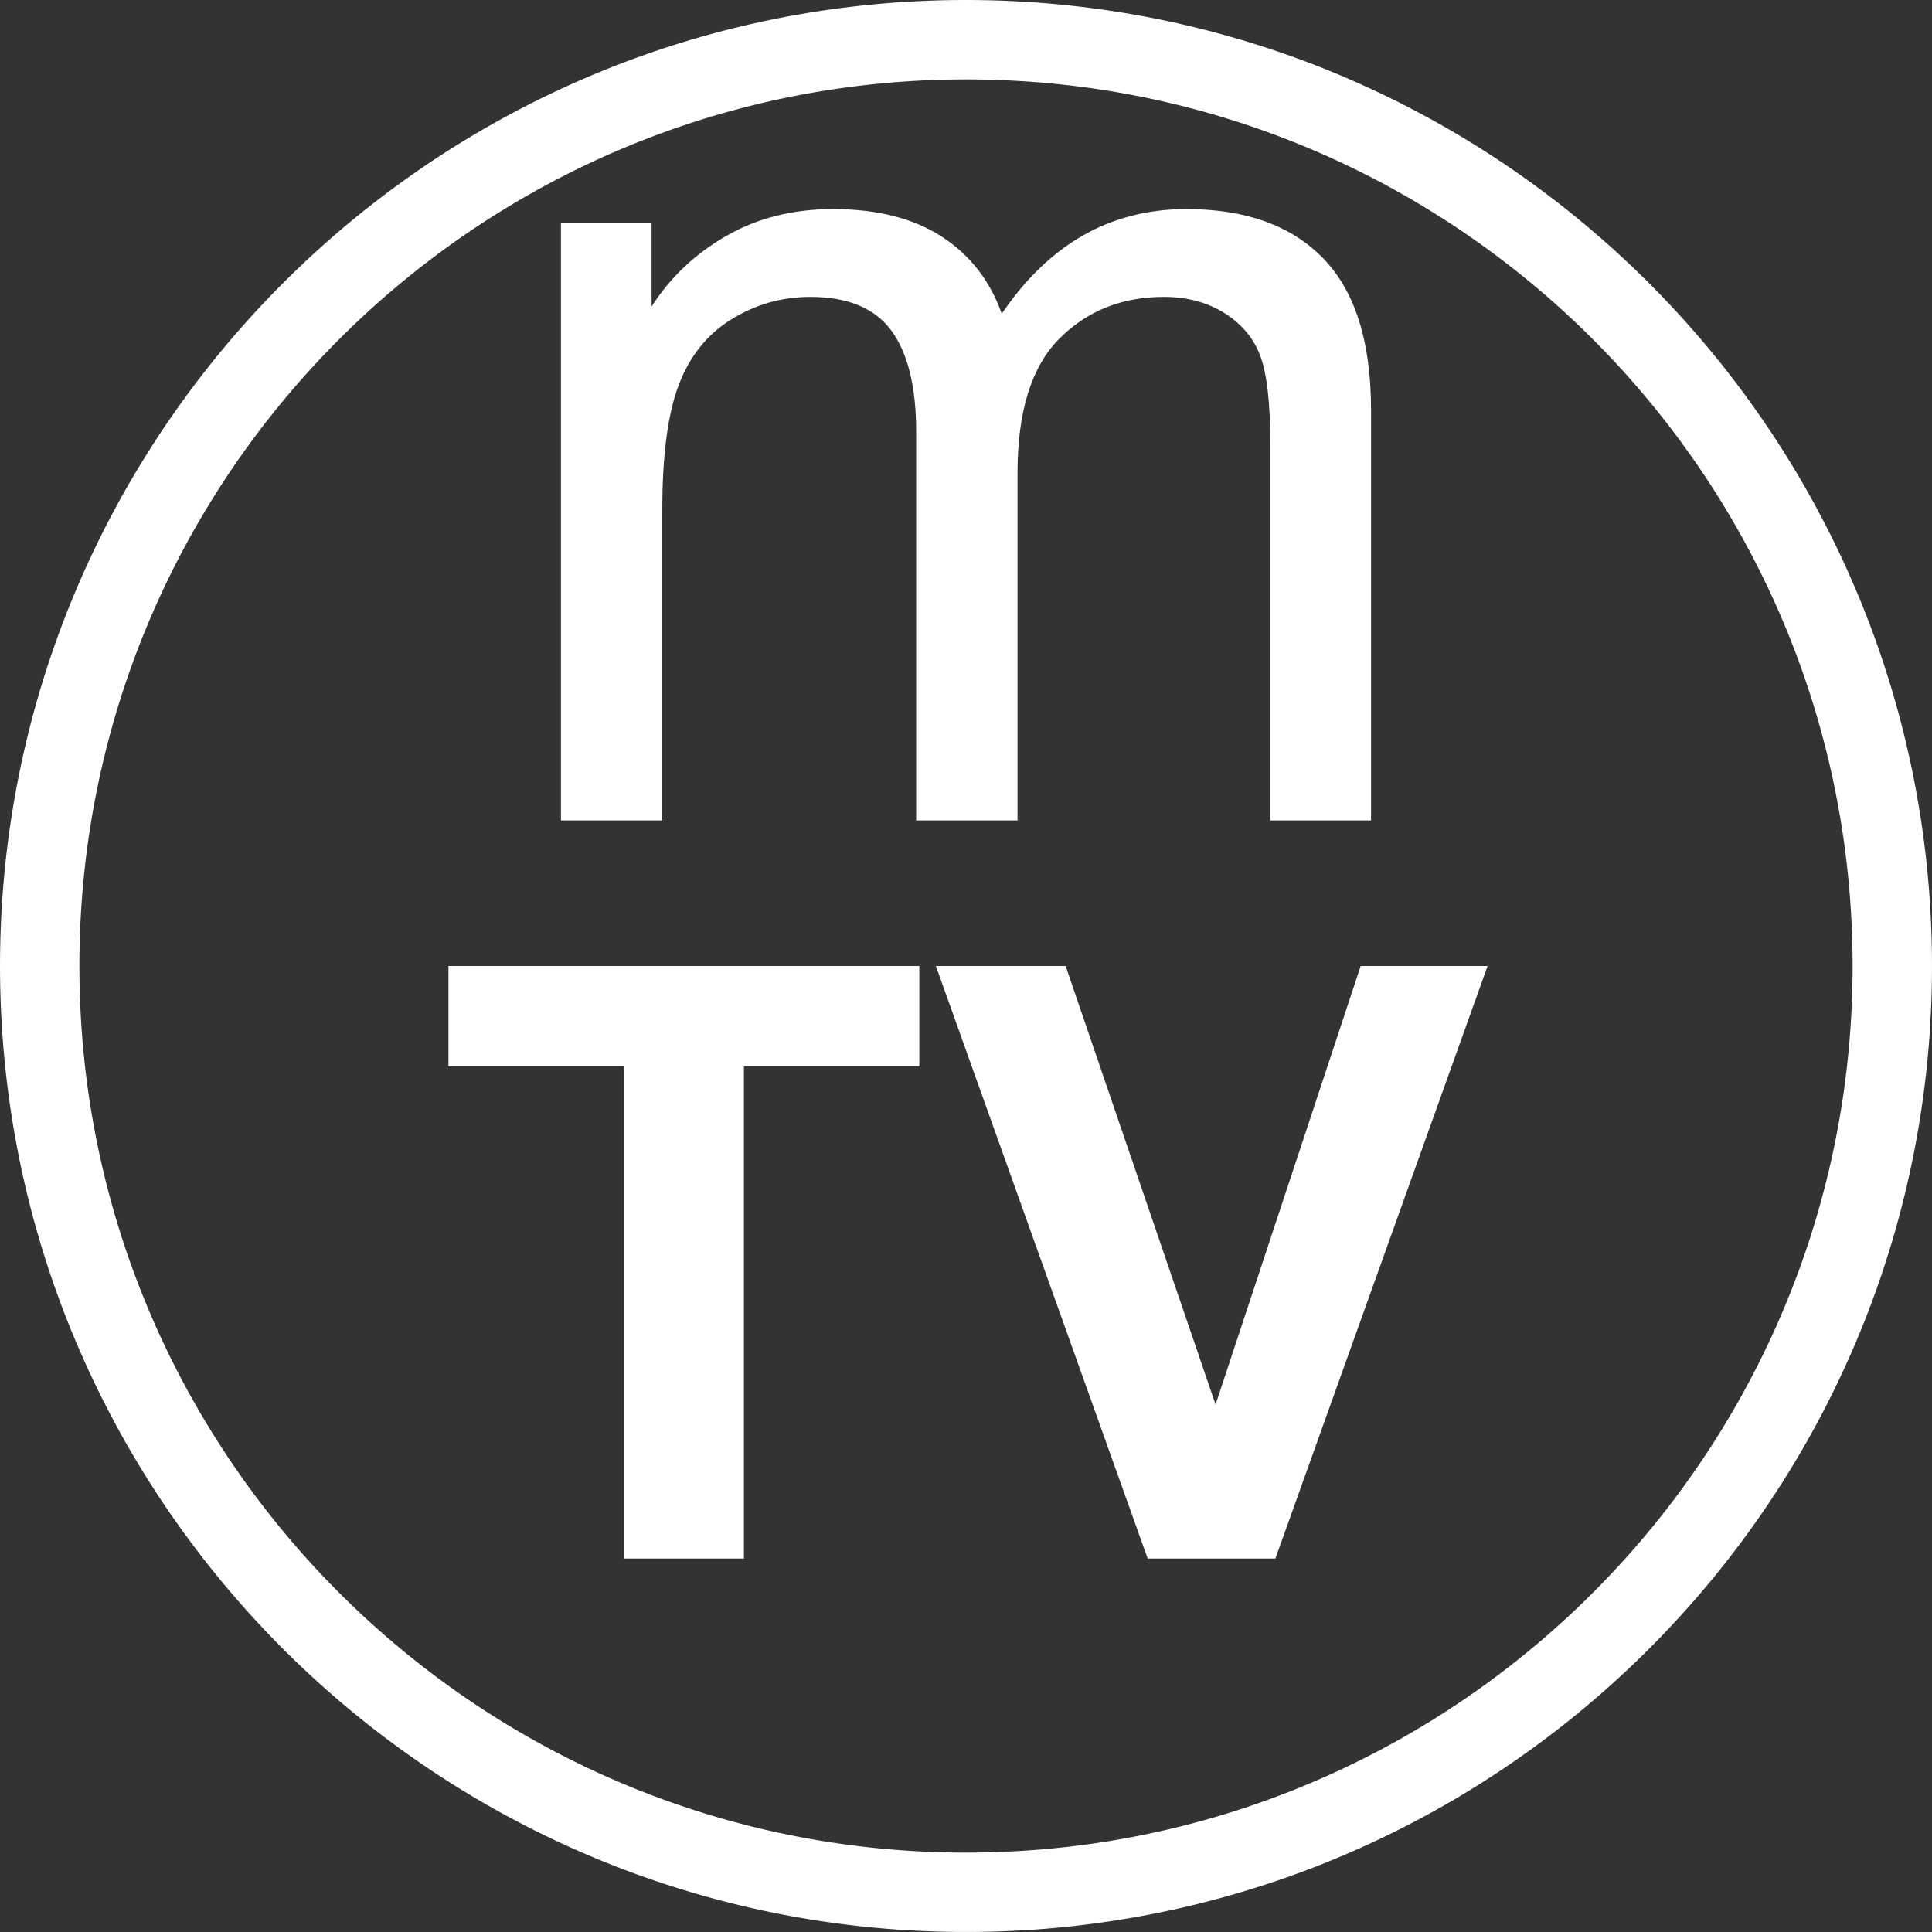 <?xml version="1.0" encoding="UTF-8" standalone="no"?><!DOCTYPE svg PUBLIC "-//W3C//DTD SVG 1.1//EN" "http://www.w3.org/Graphics/SVG/1.1/DTD/svg11.dtd"><svg width="100%" fill="#ffffff" height="100%" viewBox="0 0 292 292" version="1.1" xmlns="http://www.w3.org/2000/svg" xmlns:xlink="http://www.w3.org/1999/xlink" xml:space="preserve" xmlns:serif="http://www.serif.com/" style="fill-rule:evenodd;clip-rule:evenodd;stroke-linejoin:round;stroke-miterlimit:2;"><rect x="0" y="0" width="292" height="292" fill="#333333" stroke="none"/><path d="M145.566,12.001l-0.433,0.002l-0.433,0.003l-0.432,0.005l-0.432,0.006l-0.432,0.008l-0.432,0.009l-0.431,0.01l-0.431,0.011l-0.43,0.013l-0.43,0.015l-0.43,0.015l-0.43,0.017l-0.429,0.019l-0.428,0.02l-0.429,0.021l-0.428,0.022l-0.427,0.024l-0.428,0.025l-0.426,0.026l-0.427,0.028l-0.426,0.029l-0.426,0.03l-0.425,0.032l-0.425,0.033l-0.425,0.035l-0.424,0.035l-0.424,0.037l-0.424,0.039l-0.423,0.039l-0.422,0.041l-0.423,0.043l-0.422,0.043l-0.421,0.045l-0.421,0.046l-0.421,0.048l-0.42,0.049l-0.42,0.05l-0.42,0.051l-0.419,0.053l-0.419,0.054l-0.418,0.055l-0.418,0.056l-0.418,0.058l-0.417,0.059l-0.416,0.061l-0.417,0.061l-0.415,0.063l-0.416,0.065l-0.415,0.065l-0.414,0.067l-0.414,0.068l-0.414,0.069l-0.413,0.071l-0.413,0.072l-0.413,0.073l-0.412,0.074l-0.411,0.076l-0.411,0.076l-0.411,0.078l-0.41,0.08l-0.41,0.08l-0.409,0.082l-0.409,0.083l-0.408,0.085l-0.408,0.085l-0.408,0.087l-0.407,0.088l-0.406,0.089l-0.406,0.091l-0.406,0.092l-0.405,0.093l-0.405,0.094l-0.404,0.095l-0.404,0.097l-0.403,0.098l-0.403,0.099l-0.402,0.1l-0.402,0.101l-0.401,0.103l-0.401,0.104l-0.401,0.105l-0.4,0.107l-0.399,0.107l-0.399,0.109l-0.398,0.11l-0.398,0.111l-0.398,0.112l-0.397,0.114l-0.396,0.114l-0.396,0.116l-0.395,0.117l-0.395,0.119l-0.395,0.119l-0.394,0.121l-0.393,0.121l-0.393,0.123l-0.392,0.124l-0.392,0.126l-0.391,0.126l-0.391,0.128l-0.39,0.129l-0.39,0.13l-0.389,0.131l-0.389,0.132l-0.388,0.134l-0.388,0.134l-0.387,0.136l-0.386,0.137l-0.386,0.138l-0.386,0.139l-0.385,0.141l-0.384,0.141l-0.384,0.143l-0.383,0.144l-0.383,0.145l-0.382,0.146l-0.381,0.147l-0.381,0.148l-0.381,0.15l-0.38,0.15l-0.379,0.152l-0.379,0.153l-0.378,0.154l-0.377,0.155l-0.377,0.156l-0.377,0.157l-0.376,0.159l-0.375,0.159l-0.375,0.161l-0.374,0.162l-0.373,0.162l-0.373,0.164l-0.373,0.165l-0.371,0.167l-0.372,0.167l-0.37,0.168l-0.37,0.17l-0.37,0.17l-0.368,0.172l-0.369,0.172l-0.367,0.174l-0.367,0.175l-0.366,0.176l-0.366,0.177l-0.365,0.178l-0.365,0.179l-0.364,0.18l-0.363,0.182l-0.363,0.182l-0.362,0.184l-0.361,0.184l-0.361,0.186l-0.36,0.186l-0.359,0.188l-0.359,0.189l-0.358,0.19l-0.358,0.19l-0.357,0.192l-0.356,0.193l-0.356,0.194l-0.355,0.195l-0.354,0.196l-0.354,0.198l-0.353,0.198l-0.352,0.199l-0.352,0.2l-0.351,0.201l-0.35,0.203l-0.35,0.203l-0.349,0.204l-0.349,0.206l-0.347,0.206l-0.347,0.208l-0.347,0.208l-0.345,0.209l-0.345,0.211l-0.345,0.211l-0.343,0.213l-0.343,0.213l-0.343,0.215l-0.341,0.215l-0.341,0.217l-0.34,0.217l-0.34,0.219l-0.339,0.219l-0.338,0.221l-0.337,0.221l-0.337,0.222l-0.336,0.224l-0.335,0.224l-0.335,0.226l-0.334,0.226l-0.333,0.227l-0.332,0.229l-0.332,0.229l-0.331,0.23l-0.33,0.231l-0.33,0.233l-0.329,0.233l-0.328,0.234l-0.327,0.235l-0.327,0.236l-0.326,0.237l-0.325,0.238l-0.324,0.239l-0.324,0.24l-0.323,0.241l-0.322,0.242l-0.322,0.242l-0.32,0.244l-0.32,0.244l-0.319,0.246l-0.319,0.246l-0.318,0.248l-0.316,0.248l-0.317,0.249l-0.315,0.251l-0.315,0.251l-0.313,0.252l-0.313,0.253l-0.313,0.254l-0.311,0.254l-0.311,0.256l-0.31,0.257l-0.309,0.257l-0.309,0.259l-0.307,0.259l-0.307,0.26l-0.306,0.262l-0.305,0.262l-0.305,0.263l-0.303,0.264l-0.303,0.264l-0.302,0.266l-0.302,0.266l-0.3,0.268l-0.3,0.268l-0.299,0.269l-0.298,0.271l-0.297,0.27l-0.296,0.272l-0.296,0.273l-0.294,0.274l-0.294,0.274l-0.294,0.275l-0.292,0.277l-0.291,0.277l-0.291,0.278l-0.29,0.278l-0.289,0.28l-0.288,0.281l-0.287,0.281l-0.287,0.282l-0.285,0.283l-0.285,0.284l-0.284,0.285l-0.283,0.285l-0.282,0.287l-0.281,0.287l-0.281,0.288l-0.28,0.289l-0.278,0.29l-0.278,0.291l-0.277,0.291l-0.277,0.292l-0.275,0.294l-0.274,0.294l-0.274,0.294l-0.273,0.296l-0.272,0.296l-0.27,0.297l-0.271,0.298l-0.269,0.299l-0.268,0.3l-0.268,0.3l-0.266,0.302l-0.266,0.302l-0.264,0.303l-0.264,0.303l-0.263,0.305l-0.262,0.305l-0.262,0.306l-0.26,0.307l-0.259,0.307l-0.259,0.309l-0.257,0.309l-0.257,0.31l-0.256,0.311l-0.254,0.311l-0.254,0.313l-0.253,0.313l-0.252,0.313l-0.251,0.315l-0.251,0.315l-0.249,0.317l-0.248,0.316l-0.248,0.318l-0.246,0.319l-0.246,0.319l-0.244,0.32l-0.244,0.32l-0.242,0.322l-0.242,0.322l-0.241,0.323l-0.24,0.324l-0.239,0.324l-0.238,0.325l-0.237,0.326l-0.236,0.327l-0.235,0.327l-0.234,0.328l-0.233,0.329l-0.233,0.33l-0.231,0.33l-0.23,0.331l-0.229,0.332l-0.229,0.332l-0.227,0.333l-0.226,0.334l-0.226,0.335l-0.224,0.335l-0.224,0.336l-0.222,0.337l-0.221,0.337l-0.221,0.338l-0.219,0.339l-0.219,0.34l-0.217,0.34l-0.217,0.341l-0.215,0.341l-0.215,0.343l-0.213,0.343l-0.213,0.343l-0.211,0.345l-0.211,0.345l-0.209,0.345l-0.208,0.347l-0.208,0.347l-0.206,0.347l-0.206,0.349l-0.204,0.349l-0.203,0.35l-0.203,0.35l-0.201,0.351l-0.2,0.352l-0.199,0.352l-0.198,0.353l-0.198,0.354l-0.196,0.354l-0.195,0.355l-0.194,0.356l-0.193,0.356l-0.192,0.357l-0.19,0.358l-0.19,0.358l-0.189,0.359l-0.188,0.359l-0.186,0.36l-0.186,0.361l-0.184,0.361l-0.184,0.362l-0.182,0.363l-0.182,0.363l-0.18,0.364l-0.179,0.365l-0.178,0.365l-0.177,0.366l-0.176,0.366l-0.175,0.367l-0.174,0.367l-0.172,0.369l-0.172,0.368l-0.17,0.37l-0.17,0.37l-0.168,0.37l-0.167,0.372l-0.167,0.371l-0.165,0.373l-0.164,0.373l-0.162,0.373l-0.162,0.374l-0.161,0.375l-0.159,0.375l-0.159,0.376l-0.157,0.377l-0.156,0.377l-0.155,0.377l-0.154,0.378l-0.153,0.379l-0.152,0.379l-0.15,0.38l-0.15,0.381l-0.148,0.381l-0.147,0.381l-0.146,0.382l-0.145,0.383l-0.144,0.383l-0.143,0.384l-0.141,0.384l-0.141,0.385l-0.139,0.386l-0.138,0.386l-0.137,0.386l-0.136,0.387l-0.134,0.388l-0.134,0.388l-0.132,0.389l-0.131,0.389l-0.13,0.39l-0.129,0.39l-0.128,0.391l-0.126,0.391l-0.126,0.392l-0.124,0.392l-0.123,0.393l-0.121,0.393l-0.121,0.394l-0.119,0.395l-0.119,0.395l-0.117,0.395l-0.116,0.396l-0.114,0.396l-0.114,0.397l-0.112,0.398l-0.111,0.398l-0.11,0.398l-0.109,0.399l-0.107,0.399l-0.107,0.4l-0.105,0.401l-0.104,0.401l-0.103,0.401l-0.101,0.402l-0.1,0.402l-0.099,0.403l-0.098,0.403l-0.097,0.404l-0.095,0.404l-0.094,0.405l-0.093,0.405l-0.092,0.406l-0.091,0.406l-0.089,0.406l-0.088,0.407l-0.087,0.408l-0.085,0.408l-0.085,0.408l-0.083,0.409l-0.082,0.409l-0.08,0.41l-0.08,0.41l-0.078,0.411l-0.076,0.411l-0.076,0.411l-0.074,0.412l-0.073,0.413l-0.072,0.413l-0.071,0.413l-0.069,0.414l-0.068,0.414l-0.067,0.414l-0.065,0.415l-0.065,0.416l-0.063,0.415l-0.061,0.417l-0.061,0.416l-0.059,0.417l-0.058,0.418l-0.056,0.418l-0.055,0.418l-0.054,0.419l-0.053,0.419l-0.051,0.42l-0.05,0.42l-0.049,0.42l-0.048,0.421l-0.046,0.421l-0.045,0.421l-0.043,0.422l-0.043,0.423l-0.041,0.422l-0.039,0.423l-0.039,0.424l-0.037,0.424l-0.035,0.424l-0.035,0.425l-0.033,0.425l-0.032,0.425l-0.03,0.426l-0.029,0.426l-0.028,0.427l-0.026,0.426l-0.025,0.428l-0.024,0.427l-0.022,0.428l-0.021,0.429l-0.02,0.428l-0.019,0.429l-0.017,0.43l-0.015,0.43l-0.015,0.43l-0.013,0.43l-0.011,0.431l-0.01,0.431l-0.009,0.432l-0.008,0.432l-0.006,0.432l-0.005,0.432l-0.003,0.433l-0.002,0.433l-0.001,0.434l0.001,0.434l0.002,0.433l0.003,0.433l0.005,0.432l0.006,0.432l0.008,0.432l0.009,0.432l0.01,0.431l0.011,0.431l0.013,0.43l0.015,0.43l0.015,0.43l0.017,0.43l0.019,0.429l0.02,0.428l0.021,0.429l0.022,0.428l0.024,0.427l0.025,0.428l0.026,0.426l0.028,0.427l0.029,0.426l0.03,0.426l0.032,0.425l0.033,0.425l0.035,0.425l0.035,0.424l0.037,0.424l0.039,0.424l0.039,0.423l0.041,0.422l0.043,0.423l0.043,0.422l0.045,0.421l0.046,0.421l0.048,0.421l0.049,0.42l0.05,0.42l0.051,0.42l0.053,0.419l0.054,0.419l0.055,0.418l0.056,0.418l0.058,0.418l0.059,0.417l0.061,0.416l0.061,0.417l0.063,0.415l0.065,0.416l0.065,0.415l0.067,0.414l0.068,0.414l0.069,0.414l0.071,0.413l0.072,0.413l0.073,0.413l0.074,0.412l0.076,0.411l0.076,0.411l0.078,0.411l0.08,0.41l0.08,0.41l0.082,0.409l0.083,0.409l0.085,0.408l0.085,0.408l0.087,0.408l0.088,0.407l0.089,0.406l0.091,0.406l0.092,0.406l0.093,0.405l0.094,0.405l0.095,0.404l0.097,0.404l0.098,0.403l0.099,0.403l0.1,0.402l0.101,0.402l0.103,0.401l0.104,0.401l0.105,0.401l0.107,0.4l0.107,0.399l0.109,0.399l0.11,0.398l0.111,0.398l0.112,0.398l0.114,0.397l0.114,0.396l0.116,0.396l0.117,0.395l0.119,0.395l0.119,0.395l0.121,0.394l0.121,0.393l0.123,0.393l0.124,0.392l0.126,0.392l0.126,0.391l0.128,0.391l0.129,0.39l0.13,0.39l0.131,0.389l0.132,0.389l0.134,0.388l0.134,0.388l0.136,0.387l0.137,0.386l0.138,0.386l0.139,0.386l0.141,0.385l0.141,0.384l0.143,0.384l0.144,0.383l0.145,0.383l0.146,0.382l0.147,0.381l0.148,0.381l0.15,0.381l0.15,0.38l0.152,0.379l0.153,0.379l0.154,0.378l0.155,0.377l0.156,0.377l0.157,0.377l0.159,0.376l0.159,0.375l0.161,0.375l0.162,0.374l0.162,0.373l0.164,0.373l0.165,0.373l0.167,0.371l0.167,0.372l0.168,0.37l0.17,0.37l0.17,0.37l0.172,0.368l0.172,0.369l0.174,0.367l0.175,0.367l0.176,0.366l0.177,0.366l0.178,0.365l0.179,0.365l0.18,0.364l0.182,0.363l0.182,0.363l0.184,0.362l0.184,0.361l0.186,0.361l0.186,0.36l0.188,0.359l0.189,0.359l0.19,0.358l0.19,0.358l0.192,0.357l0.193,0.356l0.194,0.356l0.195,0.355l0.196,0.354l0.198,0.354l0.198,0.353l0.199,0.352l0.2,0.352l0.201,0.351l0.203,0.35l0.203,0.35l0.204,0.349l0.206,0.349l0.206,0.347l0.208,0.347l0.208,0.347l0.209,0.345l0.211,0.345l0.211,0.345l0.213,0.343l0.213,0.343l0.215,0.343l0.215,0.341l0.217,0.341l0.217,0.34l0.219,0.34l0.219,0.339l0.221,0.338l0.221,0.337l0.222,0.337l0.224,0.336l0.224,0.335l0.226,0.335l0.226,0.334l0.227,0.333l0.229,0.332l0.229,0.332l0.23,0.331l0.231,0.33l0.233,0.33l0.233,0.329l0.234,0.328l0.235,0.327l0.236,0.327l0.237,0.326l0.238,0.325l0.239,0.324l0.24,0.324l0.241,0.323l0.242,0.322l0.242,0.322l0.244,0.32l0.244,0.32l0.246,0.319l0.246,0.319l0.248,0.318l0.248,0.316l0.249,0.317l0.251,0.315l0.251,0.315l0.252,0.313l0.253,0.313l0.254,0.313l0.254,0.311l0.256,0.311l0.257,0.31l0.257,0.309l0.259,0.309l0.259,0.307l0.26,0.307l0.262,0.306l0.262,0.305l0.263,0.305l0.264,0.303l0.264,0.303l0.266,0.302l0.266,0.302l0.268,0.3l0.268,0.3l0.269,0.299l0.271,0.298l0.27,0.297l0.272,0.296l0.273,0.296l0.274,0.294l0.274,0.294l0.275,0.294l0.277,0.292l0.277,0.291l0.278,0.291l0.278,0.29l0.28,0.289l0.281,0.288l0.281,0.287l0.282,0.287l0.283,0.285l0.284,0.285l0.285,0.284l0.285,0.283l0.287,0.282l0.287,0.281l0.288,0.281l0.289,0.28l0.29,0.278l0.291,0.278l0.291,0.277l0.292,0.277l0.294,0.275l0.294,0.274l0.294,0.274l0.296,0.273l0.296,0.272l0.297,0.27l0.298,0.271l0.299,0.269l0.3,0.268l0.3,0.268l0.302,0.266l0.302,0.266l0.303,0.264l0.303,0.264l0.305,0.263l0.305,0.262l0.306,0.262l0.307,0.26l0.307,0.259l0.309,0.259l0.309,0.257l0.31,0.257l0.311,0.256l0.311,0.254l0.313,0.254l0.313,0.253l0.313,0.252l0.315,0.251l0.315,0.251l0.317,0.249l0.316,0.248l0.318,0.248l0.319,0.246l0.319,0.246l0.32,0.244l0.32,0.244l0.322,0.242l0.322,0.242l0.323,0.241l0.324,0.24l0.324,0.239l0.325,0.238l0.326,0.237l0.327,0.236l0.327,0.235l0.328,0.234l0.329,0.233l0.33,0.233l0.33,0.231l0.331,0.23l0.332,0.229l0.332,0.229l0.333,0.227l0.334,0.226l0.335,0.226l0.335,0.224l0.336,0.224l0.337,0.222l0.337,0.221l0.338,0.221l0.339,0.219l0.34,0.219l0.34,0.217l0.341,0.217l0.341,0.215l0.343,0.215l0.343,0.213l0.343,0.213l0.345,0.211l0.345,0.211l0.345,0.209l0.347,0.208l0.347,0.208l0.347,0.206l0.349,0.206l0.349,0.204l0.35,0.203l0.35,0.203l0.351,0.201l0.352,0.2l0.352,0.199l0.353,0.198l0.354,0.198l0.354,0.196l0.355,0.195l0.356,0.194l0.356,0.193l0.357,0.192l0.358,0.19l0.358,0.19l0.359,0.189l0.359,0.188l0.36,0.186l0.361,0.186l0.361,0.184l0.362,0.184l0.363,0.182l0.363,0.182l0.364,0.18l0.365,0.179l0.365,0.178l0.366,0.177l0.366,0.176l0.367,0.175l0.367,0.174l0.369,0.172l0.368,0.172l0.37,0.17l0.37,0.17l0.37,0.168l0.372,0.167l0.371,0.167l0.373,0.165l0.373,0.164l0.373,0.162l0.374,0.162l0.375,0.161l0.375,0.159l0.376,0.159l0.377,0.157l0.377,0.156l0.377,0.155l0.378,0.154l0.379,0.153l0.379,0.152l0.38,0.15l0.381,0.15l0.381,0.148l0.381,0.147l0.382,0.146l0.383,0.145l0.383,0.144l0.384,0.143l0.384,0.141l0.385,0.141l0.386,0.139l0.386,0.138l0.386,0.137l0.387,0.136l0.388,0.134l0.388,0.134l0.389,0.132l0.389,0.131l0.39,0.13l0.39,0.129l0.391,0.128l0.391,0.126l0.392,0.126l0.392,0.124l0.393,0.123l0.393,0.121l0.394,0.121l0.395,0.119l0.395,0.119l0.395,0.117l0.396,0.116l0.396,0.114l0.397,0.114l0.398,0.112l0.398,0.111l0.398,0.11l0.399,0.109l0.399,0.107l0.4,0.107l0.401,0.105l0.401,0.104l0.401,0.103l0.402,0.101l0.402,0.1l0.403,0.099l0.403,0.098l0.404,0.097l0.404,0.095l0.405,0.094l0.405,0.093l0.406,0.092l0.406,0.091l0.406,0.089l0.407,0.088l0.408,0.087l0.408,0.085l0.408,0.085l0.409,0.083l0.409,0.082l0.41,0.08l0.41,0.08l0.411,0.078l0.411,0.076l0.411,0.076l0.412,0.074l0.413,0.073l0.413,0.072l0.413,0.071l0.414,0.069l0.414,0.068l0.414,0.067l0.415,0.065l0.416,0.065l0.415,0.063l0.417,0.061l0.416,0.061l0.417,0.059l0.418,0.058l0.418,0.056l0.418,0.055l0.419,0.054l0.419,0.053l0.42,0.051l0.42,0.05l0.42,0.049l0.421,0.048l0.421,0.046l0.421,0.045l0.422,0.043l0.423,0.043l0.422,0.041l0.423,0.039l0.424,0.039l0.424,0.037l0.424,0.035l0.425,0.035l0.425,0.033l0.425,0.032l0.426,0.03l0.426,0.029l0.427,0.028l0.426,0.026l0.428,0.025l0.427,0.024l0.428,0.022l0.429,0.021l0.428,0.02l0.429,0.019l0.43,0.017l0.43,0.015l0.43,0.015l0.43,0.013l0.431,0.011l0.431,0.01l0.432,0.009l0.432,0.008l0.432,0.006l0.432,0.005l0.433,0.003l0.433,0.002l0.434,0.001l0.434,-0.001l0.433,-0.002l0.433,-0.003l0.432,-0.005l0.432,-0.006l0.432,-0.008l0.432,-0.009l0.431,-0.01l0.431,-0.011l0.43,-0.013l0.43,-0.015l0.43,-0.015l0.43,-0.017l0.429,-0.019l0.428,-0.02l0.429,-0.021l0.428,-0.022l0.427,-0.024l0.428,-0.025l0.426,-0.026l0.427,-0.028l0.426,-0.029l0.426,-0.03l0.425,-0.032l0.425,-0.033l0.425,-0.035l0.424,-0.035l0.424,-0.037l0.424,-0.039l0.423,-0.039l0.422,-0.041l0.423,-0.043l0.422,-0.043l0.421,-0.045l0.421,-0.046l0.421,-0.048l0.42,-0.049l0.42,-0.05l0.42,-0.051l0.419,-0.053l0.419,-0.054l0.418,-0.055l0.418,-0.056l0.418,-0.058l0.417,-0.059l0.416,-0.061l0.417,-0.061l0.415,-0.063l0.416,-0.065l0.415,-0.065l0.414,-0.067l0.414,-0.068l0.414,-0.069l0.413,-0.071l0.413,-0.072l0.413,-0.073l0.412,-0.074l0.411,-0.076l0.411,-0.076l0.411,-0.078l0.41,-0.08l0.41,-0.08l0.409,-0.082l0.409,-0.083l0.408,-0.085l0.408,-0.085l0.408,-0.087l0.407,-0.088l0.406,-0.089l0.406,-0.091l0.406,-0.092l0.405,-0.093l0.405,-0.094l0.404,-0.095l0.404,-0.097l0.403,-0.098l0.403,-0.099l0.402,-0.1l0.402,-0.101l0.401,-0.103l0.401,-0.104l0.401,-0.105l0.4,-0.107l0.399,-0.107l0.399,-0.109l0.398,-0.11l0.398,-0.111l0.398,-0.112l0.397,-0.114l0.396,-0.114l0.396,-0.116l0.395,-0.117l0.395,-0.119l0.395,-0.119l0.394,-0.121l0.393,-0.121l0.393,-0.123l0.392,-0.124l0.392,-0.126l0.391,-0.126l0.391,-0.128l0.39,-0.129l0.39,-0.13l0.389,-0.131l0.389,-0.132l0.388,-0.134l0.388,-0.134l0.387,-0.136l0.386,-0.137l0.386,-0.138l0.386,-0.139l0.385,-0.141l0.384,-0.141l0.384,-0.143l0.383,-0.144l0.383,-0.145l0.382,-0.146l0.381,-0.147l0.381,-0.148l0.381,-0.15l0.38,-0.15l0.379,-0.152l0.379,-0.153l0.378,-0.154l0.377,-0.155l0.377,-0.156l0.377,-0.157l0.376,-0.159l0.375,-0.159l0.375,-0.161l0.374,-0.162l0.373,-0.162l0.373,-0.164l0.373,-0.165l0.371,-0.167l0.372,-0.167l0.37,-0.168l0.37,-0.17l0.37,-0.17l0.368,-0.172l0.369,-0.172l0.367,-0.174l0.367,-0.175l0.366,-0.176l0.366,-0.177l0.365,-0.178l0.365,-0.179l0.364,-0.18l0.363,-0.182l0.363,-0.182l0.362,-0.184l0.361,-0.184l0.361,-0.186l0.36,-0.186l0.359,-0.188l0.359,-0.189l0.358,-0.19l0.358,-0.19l0.357,-0.192l0.356,-0.193l0.356,-0.194l0.355,-0.195l0.354,-0.196l0.354,-0.198l0.353,-0.198l0.352,-0.199l0.352,-0.2l0.351,-0.201l0.35,-0.203l0.35,-0.203l0.349,-0.204l0.349,-0.206l0.347,-0.206l0.347,-0.208l0.347,-0.208l0.345,-0.209l0.345,-0.211l0.345,-0.211l0.343,-0.213l0.343,-0.213l0.343,-0.215l0.341,-0.215l0.341,-0.217l0.34,-0.217l0.34,-0.219l0.339,-0.219l0.338,-0.221l0.337,-0.221l0.337,-0.222l0.336,-0.224l0.335,-0.224l0.335,-0.226l0.334,-0.226l0.333,-0.227l0.332,-0.229l0.332,-0.229l0.331,-0.23l0.33,-0.231l0.33,-0.233l0.329,-0.233l0.328,-0.234l0.327,-0.235l0.327,-0.236l0.326,-0.237l0.325,-0.238l0.324,-0.239l0.324,-0.24l0.323,-0.241l0.322,-0.242l0.322,-0.242l0.32,-0.244l0.32,-0.244l0.319,-0.246l0.319,-0.246l0.318,-0.248l0.316,-0.248l0.317,-0.249l0.315,-0.251l0.315,-0.251l0.313,-0.252l0.313,-0.253l0.313,-0.254l0.311,-0.254l0.311,-0.256l0.31,-0.257l0.309,-0.257l0.309,-0.259l0.307,-0.259l0.307,-0.26l0.306,-0.262l0.305,-0.262l0.305,-0.263l0.303,-0.264l0.303,-0.264l0.302,-0.266l0.302,-0.266l0.3,-0.268l0.3,-0.268l0.299,-0.269l0.298,-0.271l0.297,-0.27l0.296,-0.272l0.296,-0.273l0.294,-0.274l0.294,-0.274l0.294,-0.275l0.292,-0.277l0.291,-0.277l0.291,-0.278l0.29,-0.278l0.289,-0.28l0.288,-0.281l0.287,-0.281l0.287,-0.282l0.285,-0.283l0.285,-0.284l0.284,-0.285l0.283,-0.285l0.282,-0.287l0.281,-0.287l0.281,-0.288l0.28,-0.289l0.278,-0.29l0.278,-0.291l0.277,-0.291l0.277,-0.292l0.275,-0.294l0.274,-0.294l0.274,-0.294l0.273,-0.296l0.272,-0.296l0.27,-0.297l0.271,-0.298l0.269,-0.299l0.268,-0.3l0.268,-0.3l0.266,-0.302l0.266,-0.302l0.264,-0.303l0.264,-0.303l0.263,-0.305l0.262,-0.305l0.262,-0.306l0.26,-0.307l0.259,-0.307l0.259,-0.309l0.257,-0.309l0.257,-0.31l0.256,-0.311l0.254,-0.311l0.254,-0.313l0.253,-0.313l0.252,-0.313l0.251,-0.315l0.251,-0.315l0.249,-0.317l0.248,-0.316l0.248,-0.318l0.246,-0.319l0.246,-0.319l0.244,-0.32l0.244,-0.32l0.242,-0.322l0.242,-0.322l0.241,-0.323l0.24,-0.324l0.239,-0.324l0.238,-0.325l0.237,-0.326l0.236,-0.327l0.235,-0.327l0.234,-0.328l0.233,-0.329l0.233,-0.33l0.231,-0.33l0.23,-0.331l0.229,-0.332l0.229,-0.332l0.227,-0.333l0.226,-0.334l0.226,-0.335l0.224,-0.335l0.224,-0.336l0.222,-0.337l0.221,-0.337l0.221,-0.338l0.219,-0.339l0.219,-0.34l0.217,-0.34l0.217,-0.341l0.215,-0.341l0.215,-0.343l0.213,-0.343l0.213,-0.343l0.211,-0.345l0.211,-0.345l0.209,-0.345l0.208,-0.347l0.208,-0.347l0.206,-0.347l0.206,-0.349l0.204,-0.349l0.203,-0.35l0.203,-0.35l0.201,-0.351l0.2,-0.352l0.199,-0.352l0.198,-0.353l0.198,-0.354l0.196,-0.354l0.195,-0.355l0.194,-0.356l0.193,-0.356l0.192,-0.357l0.19,-0.358l0.19,-0.358l0.189,-0.359l0.188,-0.359l0.186,-0.36l0.186,-0.361l0.184,-0.361l0.184,-0.362l0.182,-0.363l0.182,-0.363l0.18,-0.364l0.179,-0.365l0.178,-0.365l0.177,-0.366l0.176,-0.366l0.175,-0.367l0.174,-0.367l0.172,-0.369l0.172,-0.368l0.17,-0.37l0.17,-0.37l0.168,-0.37l0.167,-0.372l0.167,-0.371l0.165,-0.373l0.164,-0.373l0.162,-0.373l0.162,-0.374l0.161,-0.375l0.159,-0.375l0.159,-0.376l0.157,-0.377l0.156,-0.377l0.155,-0.377l0.154,-0.378l0.153,-0.379l0.152,-0.379l0.15,-0.38l0.15,-0.381l0.148,-0.381l0.147,-0.381l0.146,-0.382l0.145,-0.383l0.144,-0.383l0.143,-0.384l0.141,-0.384l0.141,-0.385l0.139,-0.386l0.138,-0.386l0.137,-0.386l0.136,-0.387l0.134,-0.388l0.134,-0.388l0.132,-0.389l0.131,-0.389l0.13,-0.39l0.129,-0.39l0.128,-0.391l0.126,-0.391l0.126,-0.392l0.124,-0.392l0.123,-0.393l0.121,-0.393l0.121,-0.394l0.119,-0.395l0.119,-0.395l0.117,-0.395l0.116,-0.396l0.114,-0.396l0.114,-0.397l0.112,-0.398l0.111,-0.398l0.11,-0.398l0.109,-0.399l0.107,-0.399l0.107,-0.4l0.105,-0.401l0.104,-0.401l0.103,-0.401l0.101,-0.402l0.1,-0.402l0.099,-0.403l0.098,-0.403l0.097,-0.404l0.095,-0.404l0.094,-0.405l0.093,-0.405l0.092,-0.406l0.091,-0.406l0.089,-0.406l0.088,-0.407l0.087,-0.408l0.085,-0.408l0.085,-0.408l0.083,-0.409l0.082,-0.409l0.08,-0.41l0.08,-0.41l0.078,-0.411l0.076,-0.411l0.076,-0.411l0.074,-0.412l0.073,-0.413l0.072,-0.413l0.071,-0.413l0.069,-0.414l0.068,-0.414l0.067,-0.414l0.065,-0.415l0.065,-0.416l0.063,-0.415l0.061,-0.417l0.061,-0.416l0.059,-0.417l0.058,-0.418l0.056,-0.418l0.055,-0.418l0.054,-0.419l0.053,-0.419l0.051,-0.42l0.05,-0.42l0.049,-0.42l0.048,-0.421l0.046,-0.421l0.045,-0.421l0.043,-0.422l0.043,-0.423l0.041,-0.422l0.039,-0.423l0.039,-0.424l0.037,-0.424l0.035,-0.424l0.035,-0.425l0.033,-0.425l0.032,-0.425l0.03,-0.426l0.029,-0.426l0.028,-0.427l0.026,-0.426l0.025,-0.428l0.024,-0.427l0.022,-0.428l0.021,-0.429l0.02,-0.428l0.019,-0.429l0.017,-0.43l0.015,-0.43l0.015,-0.43l0.013,-0.43l0.011,-0.431l0.01,-0.431l0.009,-0.432l0.008,-0.432l0.006,-0.432l0.005,-0.432l0.003,-0.433l0.002,-0.433l0.001,-0.434l-0.001,-0.434l-0.002,-0.433l-0.003,-0.433l-0.005,-0.432l-0.006,-0.432l-0.008,-0.432l-0.009,-0.432l-0.01,-0.431l-0.011,-0.431l-0.013,-0.43l-0.015,-0.43l-0.015,-0.43l-0.017,-0.43l-0.019,-0.429l-0.02,-0.428l-0.021,-0.429l-0.022,-0.428l-0.024,-0.427l-0.025,-0.428l-0.026,-0.426l-0.028,-0.427l-0.029,-0.426l-0.03,-0.426l-0.032,-0.425l-0.033,-0.425l-0.035,-0.425l-0.035,-0.424l-0.037,-0.424l-0.039,-0.424l-0.039,-0.423l-0.041,-0.422l-0.043,-0.423l-0.043,-0.422l-0.045,-0.421l-0.046,-0.421l-0.048,-0.421l-0.049,-0.42l-0.05,-0.42l-0.051,-0.42l-0.053,-0.419l-0.054,-0.419l-0.055,-0.418l-0.056,-0.418l-0.058,-0.418l-0.059,-0.417l-0.061,-0.416l-0.061,-0.417l-0.063,-0.415l-0.065,-0.416l-0.065,-0.415l-0.067,-0.414l-0.068,-0.414l-0.069,-0.414l-0.071,-0.413l-0.072,-0.413l-0.073,-0.413l-0.074,-0.412l-0.076,-0.411l-0.076,-0.411l-0.078,-0.411l-0.08,-0.41l-0.08,-0.41l-0.082,-0.409l-0.083,-0.409l-0.085,-0.408l-0.085,-0.408l-0.087,-0.408l-0.088,-0.407l-0.089,-0.406l-0.091,-0.406l-0.092,-0.406l-0.093,-0.405l-0.094,-0.405l-0.095,-0.404l-0.097,-0.404l-0.098,-0.403l-0.099,-0.403l-0.1,-0.402l-0.101,-0.402l-0.103,-0.401l-0.104,-0.401l-0.105,-0.401l-0.107,-0.4l-0.107,-0.399l-0.109,-0.399l-0.11,-0.398l-0.111,-0.398l-0.112,-0.398l-0.114,-0.397l-0.114,-0.396l-0.116,-0.396l-0.117,-0.395l-0.119,-0.395l-0.119,-0.395l-0.121,-0.394l-0.121,-0.393l-0.123,-0.393l-0.124,-0.392l-0.126,-0.392l-0.126,-0.391l-0.128,-0.391l-0.129,-0.39l-0.13,-0.39l-0.131,-0.389l-0.132,-0.389l-0.134,-0.388l-0.134,-0.388l-0.136,-0.387l-0.137,-0.386l-0.138,-0.386l-0.139,-0.386l-0.141,-0.385l-0.141,-0.384l-0.143,-0.384l-0.144,-0.383l-0.145,-0.383l-0.146,-0.382l-0.147,-0.381l-0.148,-0.381l-0.15,-0.381l-0.15,-0.38l-0.152,-0.379l-0.153,-0.379l-0.154,-0.378l-0.155,-0.377l-0.156,-0.377l-0.157,-0.377l-0.159,-0.376l-0.159,-0.375l-0.161,-0.375l-0.162,-0.374l-0.162,-0.373l-0.164,-0.373l-0.165,-0.373l-0.167,-0.371l-0.167,-0.372l-0.168,-0.37l-0.17,-0.37l-0.17,-0.37l-0.172,-0.368l-0.172,-0.369l-0.174,-0.367l-0.175,-0.367l-0.176,-0.366l-0.177,-0.366l-0.178,-0.365l-0.179,-0.365l-0.18,-0.364l-0.182,-0.363l-0.182,-0.363l-0.184,-0.362l-0.184,-0.361l-0.186,-0.361l-0.186,-0.36l-0.188,-0.359l-0.189,-0.359l-0.19,-0.358l-0.19,-0.358l-0.192,-0.357l-0.193,-0.356l-0.194,-0.356l-0.195,-0.355l-0.196,-0.354l-0.198,-0.354l-0.198,-0.353l-0.199,-0.352l-0.2,-0.352l-0.201,-0.351l-0.203,-0.35l-0.203,-0.35l-0.204,-0.349l-0.206,-0.349l-0.206,-0.347l-0.208,-0.347l-0.208,-0.347l-0.209,-0.345l-0.211,-0.345l-0.211,-0.345l-0.213,-0.343l-0.213,-0.343l-0.215,-0.343l-0.215,-0.341l-0.217,-0.341l-0.217,-0.34l-0.219,-0.34l-0.219,-0.339l-0.221,-0.338l-0.221,-0.337l-0.222,-0.337l-0.224,-0.336l-0.224,-0.335l-0.226,-0.335l-0.226,-0.334l-0.227,-0.333l-0.229,-0.332l-0.229,-0.332l-0.23,-0.331l-0.231,-0.33l-0.233,-0.33l-0.233,-0.329l-0.234,-0.328l-0.235,-0.327l-0.236,-0.327l-0.237,-0.326l-0.238,-0.325l-0.239,-0.324l-0.24,-0.324l-0.241,-0.323l-0.242,-0.322l-0.242,-0.322l-0.244,-0.32l-0.244,-0.32l-0.246,-0.319l-0.246,-0.319l-0.248,-0.318l-0.248,-0.316l-0.249,-0.317l-0.251,-0.315l-0.251,-0.315l-0.252,-0.313l-0.253,-0.313l-0.254,-0.313l-0.254,-0.311l-0.256,-0.311l-0.257,-0.31l-0.257,-0.309l-0.259,-0.309l-0.259,-0.307l-0.26,-0.307l-0.262,-0.306l-0.262,-0.305l-0.263,-0.305l-0.264,-0.303l-0.264,-0.303l-0.266,-0.302l-0.266,-0.302l-0.268,-0.3l-0.268,-0.3l-0.269,-0.299l-0.271,-0.298l-0.27,-0.297l-0.272,-0.296l-0.273,-0.296l-0.274,-0.294l-0.274,-0.294l-0.275,-0.294l-0.277,-0.292l-0.277,-0.291l-0.278,-0.291l-0.278,-0.29l-0.28,-0.289l-0.281,-0.288l-0.281,-0.287l-0.282,-0.287l-0.283,-0.285l-0.284,-0.285l-0.285,-0.284l-0.285,-0.283l-0.287,-0.282l-0.287,-0.281l-0.288,-0.281l-0.289,-0.28l-0.29,-0.278l-0.291,-0.278l-0.291,-0.277l-0.292,-0.277l-0.294,-0.275l-0.294,-0.274l-0.294,-0.274l-0.296,-0.273l-0.296,-0.272l-0.297,-0.27l-0.298,-0.271l-0.299,-0.269l-0.3,-0.268l-0.3,-0.268l-0.302,-0.266l-0.302,-0.266l-0.303,-0.264l-0.303,-0.264l-0.305,-0.263l-0.305,-0.262l-0.306,-0.262l-0.307,-0.26l-0.307,-0.259l-0.309,-0.259l-0.309,-0.257l-0.31,-0.257l-0.311,-0.256l-0.311,-0.254l-0.313,-0.254l-0.313,-0.253l-0.313,-0.252l-0.315,-0.251l-0.315,-0.251l-0.317,-0.249l-0.316,-0.248l-0.318,-0.248l-0.319,-0.246l-0.319,-0.246l-0.32,-0.244l-0.32,-0.244l-0.322,-0.242l-0.322,-0.242l-0.323,-0.241l-0.324,-0.24l-0.324,-0.239l-0.325,-0.238l-0.326,-0.237l-0.327,-0.236l-0.327,-0.235l-0.328,-0.234l-0.329,-0.233l-0.33,-0.233l-0.33,-0.231l-0.331,-0.23l-0.332,-0.229l-0.332,-0.229l-0.333,-0.227l-0.334,-0.226l-0.335,-0.226l-0.335,-0.224l-0.336,-0.224l-0.337,-0.222l-0.337,-0.221l-0.338,-0.221l-0.339,-0.219l-0.34,-0.219l-0.34,-0.217l-0.341,-0.217l-0.341,-0.215l-0.343,-0.215l-0.343,-0.213l-0.343,-0.213l-0.345,-0.211l-0.345,-0.211l-0.345,-0.209l-0.347,-0.208l-0.347,-0.208l-0.347,-0.206l-0.349,-0.206l-0.349,-0.204l-0.35,-0.203l-0.35,-0.203l-0.351,-0.201l-0.352,-0.2l-0.352,-0.199l-0.353,-0.198l-0.354,-0.198l-0.354,-0.196l-0.355,-0.195l-0.356,-0.194l-0.356,-0.193l-0.357,-0.192l-0.358,-0.19l-0.358,-0.19l-0.359,-0.189l-0.359,-0.188l-0.36,-0.186l-0.361,-0.186l-0.361,-0.184l-0.362,-0.184l-0.363,-0.182l-0.363,-0.182l-0.364,-0.18l-0.365,-0.179l-0.365,-0.178l-0.366,-0.177l-0.366,-0.176l-0.367,-0.175l-0.367,-0.174l-0.369,-0.172l-0.368,-0.172l-0.37,-0.17l-0.37,-0.17l-0.37,-0.168l-0.372,-0.167l-0.371,-0.167l-0.373,-0.165l-0.373,-0.164l-0.373,-0.162l-0.374,-0.162l-0.375,-0.161l-0.375,-0.159l-0.376,-0.159l-0.377,-0.157l-0.377,-0.156l-0.377,-0.155l-0.378,-0.154l-0.379,-0.153l-0.379,-0.152l-0.38,-0.15l-0.381,-0.15l-0.381,-0.148l-0.381,-0.147l-0.382,-0.146l-0.383,-0.145l-0.383,-0.144l-0.384,-0.143l-0.384,-0.141l-0.385,-0.141l-0.386,-0.139l-0.386,-0.138l-0.386,-0.137l-0.387,-0.136l-0.388,-0.134l-0.388,-0.134l-0.389,-0.132l-0.389,-0.131l-0.39,-0.13l-0.39,-0.129l-0.391,-0.128l-0.391,-0.126l-0.392,-0.126l-0.392,-0.124l-0.393,-0.123l-0.393,-0.121l-0.394,-0.121l-0.395,-0.119l-0.395,-0.119l-0.395,-0.117l-0.396,-0.116l-0.396,-0.114l-0.397,-0.114l-0.398,-0.112l-0.398,-0.111l-0.398,-0.11l-0.399,-0.109l-0.399,-0.107l-0.4,-0.107l-0.401,-0.105l-0.401,-0.104l-0.401,-0.103l-0.402,-0.101l-0.402,-0.1l-0.403,-0.099l-0.403,-0.098l-0.404,-0.097l-0.404,-0.095l-0.405,-0.094l-0.405,-0.093l-0.406,-0.092l-0.406,-0.091l-0.406,-0.089l-0.407,-0.088l-0.408,-0.087l-0.408,-0.085l-0.408,-0.085l-0.409,-0.083l-0.409,-0.082l-0.41,-0.08l-0.41,-0.08l-0.411,-0.078l-0.411,-0.076l-0.411,-0.076l-0.412,-0.074l-0.413,-0.073l-0.413,-0.072l-0.413,-0.071l-0.414,-0.069l-0.414,-0.068l-0.414,-0.067l-0.415,-0.065l-0.416,-0.065l-0.415,-0.063l-0.417,-0.061l-0.416,-0.061l-0.417,-0.059l-0.418,-0.058l-0.418,-0.056l-0.418,-0.055l-0.419,-0.054l-0.419,-0.053l-0.42,-0.051l-0.42,-0.05l-0.42,-0.049l-0.421,-0.048l-0.421,-0.046l-0.421,-0.045l-0.422,-0.043l-0.423,-0.043l-0.422,-0.041l-0.423,-0.039l-0.424,-0.039l-0.424,-0.037l-0.424,-0.035l-0.425,-0.035l-0.425,-0.033l-0.425,-0.032l-0.426,-0.03l-0.426,-0.029l-0.427,-0.028l-0.426,-0.026l-0.428,-0.025l-0.427,-0.024l-0.428,-0.022l-0.429,-0.021l-0.428,-0.02l-0.429,-0.019l-0.43,-0.017l-0.43,-0.015l-0.43,-0.015l-0.43,-0.013l-0.431,-0.011l-0.431,-0.01l-0.432,-0.009l-0.432,-0.008l-0.432,-0.006l-0.432,-0.005l-0.433,-0.003l-0.433,-0.002l-0.434,-0.001l-0.434,0.001Zm1.377,-11.998l0.471,0.004l0.47,0.005l0.471,0.007l0.47,0.008l0.469,0.01l0.469,0.011l0.469,0.012l0.469,0.014l0.468,0.016l0.468,0.017l0.467,0.019l0.467,0.02l0.467,0.021l0.466,0.023l0.466,0.024l0.465,0.026l0.466,0.028l0.464,0.028l0.465,0.031l0.464,0.031l0.464,0.033l0.463,0.035l0.463,0.036l0.462,0.037l0.462,0.039l0.462,0.041l0.461,0.041l0.461,0.043l0.461,0.045l0.46,0.046l0.459,0.048l0.46,0.049l0.458,0.05l0.459,0.052l0.458,0.053l0.457,0.054l0.457,0.056l0.457,0.058l0.456,0.058l0.456,0.061l0.456,0.061l0.455,0.063l0.454,0.065l0.454,0.066l0.454,0.067l0.453,0.068l0.453,0.07l0.452,0.072l0.452,0.072l0.451,0.075l0.451,0.075l0.451,0.077l0.45,0.078l0.449,0.08l0.449,0.081l0.449,0.082l0.448,0.084l0.447,0.085l0.448,0.087l0.446,0.088l0.446,0.089l0.446,0.09l0.445,0.092l0.445,0.094l0.444,0.094l0.444,0.096l0.443,0.098l0.443,0.098l0.442,0.1l0.442,0.102l0.441,0.102l0.441,0.104l0.44,0.106l0.44,0.106l0.439,0.108l0.439,0.11l0.438,0.11l0.437,0.112l0.437,0.114l0.437,0.114l0.436,0.116l0.435,0.117l0.435,0.119l0.435,0.12l0.434,0.121l0.433,0.122l0.433,0.124l0.432,0.125l0.432,0.127l0.431,0.127l0.431,0.129l0.43,0.13l0.429,0.132l0.429,0.133l0.428,0.134l0.428,0.135l0.427,0.137l0.427,0.138l0.426,0.139l0.426,0.14l0.424,0.142l0.425,0.143l0.424,0.144l0.423,0.146l0.422,0.147l0.422,0.148l0.422,0.149l0.421,0.15l0.42,0.152l0.419,0.153l0.419,0.155l0.419,0.155l0.418,0.157l0.417,0.158l0.416,0.159l0.416,0.161l0.416,0.161l0.415,0.163l0.414,0.164l0.413,0.166l0.413,0.166l0.412,0.168l0.412,0.169l0.411,0.171l0.41,0.171l0.41,0.173l0.409,0.174l0.409,0.175l0.408,0.176l0.407,0.178l0.406,0.178l0.406,0.18l0.405,0.181l0.405,0.183l0.404,0.183l0.403,0.185l0.403,0.186l0.402,0.187l0.401,0.188l0.401,0.189l0.4,0.191l0.399,0.192l0.399,0.193l0.398,0.194l0.397,0.195l0.396,0.197l0.396,0.197l0.396,0.199l0.394,0.2l0.394,0.201l0.393,0.202l0.393,0.204l0.391,0.204l0.391,0.206l0.391,0.207l0.389,0.208l0.389,0.209l0.389,0.21l0.387,0.211l0.387,0.213l0.386,0.214l0.386,0.214l0.384,0.216l0.384,0.217l0.383,0.219l0.383,0.219l0.382,0.22l0.381,0.222l0.38,0.222l0.38,0.224l0.379,0.225l0.378,0.226l0.377,0.227l0.377,0.228l0.376,0.23l0.375,0.23l0.374,0.231l0.374,0.233l0.373,0.234l0.372,0.234l0.371,0.236l0.371,0.237l0.37,0.238l0.369,0.239l0.368,0.24l0.368,0.242l0.367,0.242l0.366,0.243l0.365,0.245l0.364,0.245l0.364,0.247l0.363,0.247l0.362,0.249l0.361,0.25l0.361,0.251l0.36,0.252l0.359,0.253l0.358,0.254l0.357,0.255l0.357,0.256l0.355,0.257l0.355,0.258l0.354,0.259l0.354,0.26l0.352,0.261l0.352,0.263l0.351,0.263l0.35,0.264l0.349,0.266l0.349,0.266l0.347,0.268l0.347,0.268l0.346,0.269l0.345,0.271l0.344,0.271l0.344,0.273l0.343,0.273l0.341,0.275l0.341,0.275l0.34,0.277l0.34,0.277l0.338,0.279l0.338,0.279l0.336,0.281l0.336,0.281l0.335,0.282l0.334,0.284l0.333,0.284l0.333,0.286l0.331,0.286l0.331,0.287l0.33,0.289l0.329,0.289l0.328,0.29l0.327,0.291l0.326,0.292l0.326,0.294l0.324,0.294l0.324,0.295l0.322,0.296l0.322,0.297l0.321,0.298l0.32,0.298l0.319,0.3l0.319,0.301l0.317,0.302l0.317,0.302l0.315,0.304l0.315,0.304l0.313,0.306l0.313,0.306l0.312,0.307l0.311,0.309l0.31,0.309l0.309,0.31l0.309,0.311l0.307,0.312l0.306,0.313l0.306,0.313l0.304,0.315l0.304,0.315l0.302,0.317l0.302,0.317l0.301,0.319l0.3,0.319l0.298,0.32l0.298,0.321l0.297,0.322l0.296,0.322l0.295,0.324l0.294,0.324l0.294,0.326l0.292,0.326l0.291,0.327l0.29,0.328l0.289,0.329l0.289,0.33l0.287,0.331l0.286,0.331l0.286,0.333l0.284,0.333l0.284,0.334l0.282,0.335l0.281,0.336l0.281,0.336l0.279,0.338l0.279,0.338l0.277,0.34l0.277,0.34l0.275,0.341l0.275,0.341l0.273,0.343l0.273,0.344l0.271,0.344l0.271,0.345l0.269,0.346l0.268,0.347l0.268,0.347l0.266,0.349l0.266,0.349l0.264,0.35l0.263,0.351l0.263,0.352l0.261,0.352l0.26,0.354l0.259,0.354l0.258,0.355l0.257,0.355l0.256,0.357l0.255,0.357l0.254,0.358l0.253,0.359l0.252,0.36l0.251,0.361l0.25,0.361l0.249,0.362l0.247,0.363l0.247,0.364l0.245,0.364l0.245,0.365l0.243,0.366l0.242,0.367l0.242,0.368l0.24,0.368l0.239,0.369l0.238,0.37l0.237,0.371l0.236,0.371l0.234,0.372l0.234,0.373l0.233,0.374l0.231,0.374l0.23,0.375l0.23,0.376l0.228,0.377l0.227,0.377l0.226,0.378l0.225,0.379l0.224,0.38l0.222,0.38l0.222,0.381l0.22,0.382l0.219,0.383l0.219,0.383l0.217,0.384l0.216,0.384l0.214,0.386l0.214,0.386l0.213,0.387l0.211,0.387l0.21,0.389l0.209,0.389l0.208,0.389l0.207,0.391l0.206,0.391l0.204,0.391l0.204,0.393l0.202,0.393l0.201,0.394l0.2,0.394l0.199,0.396l0.197,0.396l0.197,0.396l0.195,0.397l0.194,0.398l0.193,0.399l0.192,0.399l0.191,0.4l0.189,0.401l0.188,0.401l0.187,0.402l0.186,0.403l0.185,0.403l0.183,0.404l0.183,0.405l0.181,0.405l0.18,0.406l0.178,0.406l0.178,0.407l0.176,0.408l0.175,0.409l0.174,0.409l0.173,0.41l0.171,0.41l0.171,0.411l0.169,0.412l0.168,0.412l0.166,0.413l0.166,0.413l0.164,0.414l0.163,0.415l0.161,0.416l0.161,0.416l0.159,0.416l0.158,0.417l0.157,0.418l0.155,0.419l0.155,0.419l0.153,0.419l0.152,0.42l0.15,0.421l0.149,0.422l0.148,0.422l0.147,0.422l0.146,0.423l0.144,0.424l0.143,0.425l0.142,0.424l0.14,0.426l0.139,0.426l0.138,0.427l0.137,0.427l0.135,0.428l0.134,0.428l0.133,0.429l0.132,0.429l0.13,0.43l0.129,0.431l0.127,0.431l0.127,0.432l0.125,0.432l0.124,0.433l0.122,0.433l0.121,0.434l0.12,0.435l0.119,0.435l0.117,0.435l0.116,0.436l0.114,0.437l0.114,0.437l0.112,0.437l0.11,0.438l0.11,0.439l0.108,0.439l0.106,0.44l0.106,0.44l0.104,0.441l0.102,0.441l0.102,0.442l0.1,0.442l0.098,0.443l0.098,0.443l0.096,0.444l0.094,0.444l0.094,0.445l0.092,0.445l0.09,0.446l0.089,0.446l0.088,0.446l0.087,0.448l0.085,0.447l0.084,0.448l0.082,0.449l0.081,0.449l0.08,0.449l0.078,0.45l0.077,0.451l0.075,0.451l0.075,0.451l0.072,0.452l0.072,0.452l0.07,0.453l0.068,0.453l0.067,0.454l0.066,0.454l0.065,0.454l0.063,0.455l0.061,0.456l0.061,0.456l0.058,0.456l0.058,0.457l0.056,0.457l0.054,0.457l0.053,0.458l0.052,0.459l0.05,0.458l0.049,0.46l0.048,0.459l0.046,0.46l0.045,0.461l0.043,0.461l0.041,0.461l0.041,0.462l0.039,0.462l0.037,0.462l0.036,0.463l0.035,0.463l0.033,0.464l0.031,0.464l0.031,0.465l0.028,0.464l0.028,0.466l0.026,0.465l0.024,0.466l0.023,0.466l0.021,0.467l0.02,0.467l0.019,0.467l0.017,0.468l0.016,0.468l0.014,0.469l0.012,0.469l0.011,0.469l0.01,0.469l0.008,0.47l0.007,0.471l0.005,0.47l0.004,0.471l0.002,0.471l0.001,0.472l-0.001,0.472l-0.002,0.471l-0.004,0.471l-0.005,0.47l-0.007,0.471l-0.008,0.47l-0.01,0.469l-0.011,0.469l-0.012,0.469l-0.014,0.469l-0.016,0.468l-0.017,0.468l-0.019,0.467l-0.02,0.467l-0.021,0.467l-0.023,0.466l-0.024,0.466l-0.026,0.465l-0.028,0.466l-0.028,0.464l-0.031,0.465l-0.031,0.464l-0.033,0.464l-0.035,0.463l-0.036,0.463l-0.037,0.462l-0.039,0.462l-0.041,0.462l-0.041,0.461l-0.043,0.461l-0.045,0.461l-0.046,0.46l-0.048,0.459l-0.049,0.46l-0.05,0.458l-0.052,0.459l-0.053,0.458l-0.054,0.457l-0.056,0.457l-0.058,0.457l-0.058,0.456l-0.061,0.456l-0.061,0.456l-0.063,0.455l-0.065,0.454l-0.066,0.454l-0.067,0.454l-0.068,0.453l-0.07,0.453l-0.072,0.452l-0.072,0.452l-0.075,0.451l-0.075,0.451l-0.077,0.451l-0.078,0.45l-0.08,0.449l-0.081,0.449l-0.082,0.449l-0.084,0.448l-0.085,0.447l-0.087,0.448l-0.088,0.446l-0.089,0.446l-0.09,0.446l-0.092,0.445l-0.094,0.445l-0.094,0.444l-0.096,0.444l-0.098,0.443l-0.098,0.443l-0.1,0.442l-0.102,0.442l-0.102,0.441l-0.104,0.441l-0.106,0.44l-0.106,0.44l-0.108,0.439l-0.11,0.439l-0.11,0.438l-0.112,0.437l-0.114,0.437l-0.114,0.437l-0.116,0.436l-0.117,0.435l-0.119,0.435l-0.12,0.435l-0.121,0.434l-0.122,0.433l-0.124,0.433l-0.125,0.432l-0.127,0.432l-0.127,0.431l-0.129,0.431l-0.13,0.43l-0.132,0.429l-0.133,0.429l-0.134,0.428l-0.135,0.428l-0.137,0.427l-0.138,0.427l-0.139,0.426l-0.14,0.426l-0.142,0.424l-0.143,0.425l-0.144,0.424l-0.146,0.423l-0.147,0.422l-0.148,0.422l-0.149,0.422l-0.15,0.421l-0.152,0.42l-0.153,0.419l-0.155,0.419l-0.155,0.419l-0.157,0.418l-0.158,0.417l-0.159,0.416l-0.161,0.416l-0.161,0.416l-0.163,0.415l-0.164,0.414l-0.166,0.413l-0.166,0.413l-0.168,0.412l-0.169,0.412l-0.171,0.411l-0.171,0.41l-0.173,0.41l-0.174,0.409l-0.175,0.409l-0.176,0.408l-0.178,0.407l-0.178,0.406l-0.18,0.406l-0.181,0.405l-0.183,0.405l-0.183,0.404l-0.185,0.403l-0.186,0.403l-0.187,0.402l-0.188,0.401l-0.189,0.401l-0.191,0.4l-0.192,0.399l-0.193,0.399l-0.194,0.398l-0.195,0.397l-0.197,0.396l-0.197,0.396l-0.199,0.396l-0.2,0.394l-0.201,0.394l-0.202,0.393l-0.204,0.393l-0.204,0.391l-0.206,0.391l-0.207,0.391l-0.208,0.389l-0.209,0.389l-0.21,0.389l-0.211,0.387l-0.213,0.387l-0.214,0.386l-0.214,0.386l-0.216,0.384l-0.217,0.384l-0.219,0.383l-0.219,0.383l-0.22,0.382l-0.222,0.381l-0.222,0.38l-0.224,0.38l-0.225,0.379l-0.226,0.378l-0.227,0.377l-0.228,0.377l-0.23,0.376l-0.23,0.375l-0.231,0.374l-0.233,0.374l-0.234,0.373l-0.234,0.372l-0.236,0.371l-0.237,0.371l-0.238,0.37l-0.239,0.369l-0.24,0.368l-0.242,0.368l-0.242,0.367l-0.243,0.366l-0.245,0.365l-0.245,0.364l-0.247,0.364l-0.247,0.363l-0.249,0.362l-0.25,0.361l-0.251,0.361l-0.252,0.36l-0.253,0.359l-0.254,0.358l-0.255,0.357l-0.256,0.357l-0.257,0.355l-0.258,0.355l-0.259,0.354l-0.26,0.354l-0.261,0.352l-0.263,0.352l-0.263,0.351l-0.264,0.35l-0.266,0.349l-0.266,0.349l-0.268,0.347l-0.268,0.347l-0.269,0.346l-0.271,0.345l-0.271,0.344l-0.273,0.344l-0.273,0.343l-0.275,0.341l-0.275,0.341l-0.277,0.34l-0.277,0.34l-0.279,0.338l-0.279,0.338l-0.281,0.336l-0.281,0.336l-0.282,0.335l-0.284,0.334l-0.284,0.333l-0.286,0.333l-0.286,0.331l-0.287,0.331l-0.289,0.33l-0.289,0.329l-0.29,0.328l-0.291,0.327l-0.292,0.326l-0.294,0.326l-0.294,0.324l-0.295,0.324l-0.296,0.322l-0.297,0.322l-0.298,0.321l-0.298,0.32l-0.3,0.319l-0.301,0.319l-0.302,0.317l-0.302,0.317l-0.304,0.315l-0.304,0.315l-0.306,0.313l-0.306,0.313l-0.307,0.312l-0.309,0.311l-0.309,0.31l-0.31,0.309l-0.311,0.309l-0.312,0.307l-0.313,0.306l-0.313,0.306l-0.315,0.304l-0.315,0.304l-0.317,0.302l-0.317,0.302l-0.319,0.301l-0.319,0.3l-0.32,0.298l-0.321,0.298l-0.322,0.297l-0.322,0.296l-0.324,0.295l-0.324,0.294l-0.326,0.294l-0.326,0.292l-0.327,0.291l-0.328,0.29l-0.329,0.289l-0.33,0.289l-0.331,0.287l-0.331,0.286l-0.333,0.286l-0.333,0.284l-0.334,0.284l-0.335,0.282l-0.336,0.281l-0.336,0.281l-0.338,0.279l-0.338,0.279l-0.34,0.277l-0.34,0.277l-0.341,0.275l-0.341,0.275l-0.343,0.273l-0.344,0.273l-0.344,0.271l-0.345,0.271l-0.346,0.269l-0.347,0.268l-0.347,0.268l-0.349,0.266l-0.349,0.266l-0.35,0.264l-0.351,0.263l-0.352,0.263l-0.352,0.261l-0.354,0.26l-0.354,0.259l-0.355,0.258l-0.355,0.257l-0.357,0.256l-0.357,0.255l-0.358,0.254l-0.359,0.253l-0.36,0.252l-0.361,0.251l-0.361,0.25l-0.362,0.249l-0.363,0.247l-0.364,0.247l-0.364,0.245l-0.365,0.245l-0.366,0.243l-0.367,0.242l-0.368,0.242l-0.368,0.24l-0.369,0.239l-0.37,0.238l-0.371,0.237l-0.371,0.236l-0.372,0.234l-0.373,0.234l-0.374,0.233l-0.374,0.231l-0.375,0.23l-0.376,0.23l-0.377,0.228l-0.377,0.227l-0.378,0.226l-0.379,0.225l-0.38,0.224l-0.38,0.222l-0.381,0.222l-0.382,0.22l-0.383,0.219l-0.383,0.219l-0.384,0.217l-0.384,0.216l-0.386,0.214l-0.386,0.214l-0.387,0.213l-0.387,0.211l-0.389,0.21l-0.389,0.209l-0.389,0.208l-0.391,0.207l-0.391,0.206l-0.391,0.204l-0.393,0.204l-0.393,0.202l-0.394,0.201l-0.394,0.2l-0.396,0.199l-0.396,0.197l-0.396,0.197l-0.397,0.195l-0.398,0.194l-0.399,0.193l-0.399,0.192l-0.4,0.191l-0.401,0.189l-0.401,0.188l-0.402,0.187l-0.403,0.186l-0.403,0.185l-0.404,0.183l-0.405,0.183l-0.405,0.181l-0.406,0.18l-0.406,0.178l-0.407,0.178l-0.408,0.176l-0.409,0.175l-0.409,0.174l-0.41,0.173l-0.41,0.171l-0.411,0.171l-0.412,0.169l-0.412,0.168l-0.413,0.166l-0.413,0.166l-0.414,0.164l-0.415,0.163l-0.416,0.161l-0.416,0.161l-0.416,0.159l-0.417,0.158l-0.418,0.157l-0.419,0.155l-0.419,0.155l-0.419,0.153l-0.42,0.152l-0.421,0.15l-0.422,0.149l-0.422,0.148l-0.422,0.147l-0.423,0.146l-0.424,0.144l-0.425,0.143l-0.424,0.142l-0.426,0.14l-0.426,0.139l-0.427,0.138l-0.427,0.137l-0.428,0.135l-0.428,0.134l-0.429,0.133l-0.429,0.132l-0.43,0.13l-0.431,0.129l-0.431,0.127l-0.432,0.127l-0.432,0.125l-0.433,0.124l-0.433,0.122l-0.434,0.121l-0.435,0.12l-0.435,0.119l-0.435,0.117l-0.436,0.116l-0.437,0.114l-0.437,0.114l-0.437,0.112l-0.438,0.11l-0.439,0.11l-0.439,0.108l-0.44,0.106l-0.44,0.106l-0.441,0.104l-0.441,0.102l-0.442,0.102l-0.442,0.1l-0.443,0.098l-0.443,0.098l-0.444,0.096l-0.444,0.094l-0.445,0.094l-0.445,0.092l-0.446,0.09l-0.446,0.089l-0.446,0.088l-0.448,0.087l-0.447,0.085l-0.448,0.084l-0.449,0.082l-0.449,0.081l-0.449,0.08l-0.45,0.078l-0.451,0.077l-0.451,0.075l-0.451,0.075l-0.452,0.072l-0.452,0.072l-0.453,0.07l-0.453,0.068l-0.454,0.067l-0.454,0.066l-0.454,0.065l-0.455,0.063l-0.456,0.061l-0.456,0.061l-0.456,0.058l-0.457,0.058l-0.457,0.056l-0.457,0.054l-0.458,0.053l-0.459,0.052l-0.458,0.05l-0.46,0.049l-0.459,0.048l-0.46,0.046l-0.461,0.045l-0.461,0.043l-0.461,0.041l-0.462,0.041l-0.462,0.039l-0.462,0.037l-0.463,0.036l-0.463,0.035l-0.464,0.033l-0.464,0.031l-0.465,0.031l-0.464,0.028l-0.466,0.028l-0.465,0.026l-0.466,0.024l-0.466,0.023l-0.467,0.021l-0.467,0.02l-0.467,0.019l-0.468,0.017l-0.468,0.016l-0.469,0.014l-0.469,0.012l-0.469,0.011l-0.469,0.01l-0.47,0.008l-0.471,0.007l-0.47,0.005l-0.471,0.004l-0.471,0.002l-0.472,0.001l-0.472,-0.001l-0.471,-0.002l-0.471,-0.004l-0.47,-0.005l-0.471,-0.007l-0.47,-0.008l-0.469,-0.01l-0.469,-0.011l-0.469,-0.012l-0.469,-0.014l-0.468,-0.016l-0.468,-0.017l-0.467,-0.019l-0.467,-0.02l-0.467,-0.021l-0.466,-0.023l-0.466,-0.024l-0.465,-0.026l-0.466,-0.028l-0.464,-0.028l-0.465,-0.031l-0.464,-0.031l-0.464,-0.033l-0.463,-0.035l-0.463,-0.036l-0.462,-0.037l-0.462,-0.039l-0.462,-0.041l-0.461,-0.041l-0.461,-0.043l-0.461,-0.045l-0.46,-0.046l-0.459,-0.048l-0.46,-0.049l-0.458,-0.05l-0.459,-0.052l-0.458,-0.053l-0.457,-0.054l-0.457,-0.056l-0.457,-0.058l-0.456,-0.058l-0.456,-0.061l-0.456,-0.061l-0.455,-0.063l-0.454,-0.065l-0.454,-0.066l-0.454,-0.067l-0.453,-0.068l-0.453,-0.07l-0.452,-0.072l-0.452,-0.072l-0.451,-0.075l-0.451,-0.075l-0.451,-0.077l-0.45,-0.078l-0.449,-0.08l-0.449,-0.081l-0.449,-0.082l-0.448,-0.084l-0.447,-0.085l-0.448,-0.087l-0.446,-0.088l-0.446,-0.089l-0.446,-0.09l-0.445,-0.092l-0.445,-0.094l-0.444,-0.094l-0.444,-0.096l-0.443,-0.098l-0.443,-0.098l-0.442,-0.1l-0.442,-0.102l-0.441,-0.102l-0.441,-0.104l-0.44,-0.106l-0.44,-0.106l-0.439,-0.108l-0.439,-0.11l-0.438,-0.11l-0.437,-0.112l-0.437,-0.114l-0.437,-0.114l-0.436,-0.116l-0.014,-0.004l-0.421,-0.113l-0.435,-0.119l-0.435,-0.12l-0.434,-0.121l-0.433,-0.122l-0.433,-0.124l-0.432,-0.125l-0.432,-0.127l-0.431,-0.127l-0.431,-0.129l-0.43,-0.13l-0.429,-0.132l-0.429,-0.133l-0.428,-0.134l-0.428,-0.135l-0.427,-0.137l-0.427,-0.138l-0.426,-0.139l-0.426,-0.14l-0.424,-0.142l-0.425,-0.143l-0.424,-0.144l-0.423,-0.146l-0.422,-0.147l-0.422,-0.148l-0.422,-0.149l-0.421,-0.15l-0.42,-0.152l-0.419,-0.153l-0.419,-0.155l-0.419,-0.155l-0.418,-0.157l-0.417,-0.158l-0.416,-0.159l-0.416,-0.161l-0.416,-0.161l-0.415,-0.163l-0.414,-0.164l-0.413,-0.166l-0.413,-0.166l-0.412,-0.168l-0.412,-0.169l-0.411,-0.171l-0.41,-0.171l-0.41,-0.173l-0.409,-0.174l-0.409,-0.175l-0.408,-0.176l-0.407,-0.178l-0.406,-0.178l-0.406,-0.18l-0.405,-0.181l-0.405,-0.183l-0.404,-0.183l-0.403,-0.185l-0.403,-0.186l-0.402,-0.187l-0.401,-0.188l-0.401,-0.189l-0.4,-0.191l-0.399,-0.192l-0.399,-0.193l-0.398,-0.194l-0.397,-0.195l-0.396,-0.197l-0.396,-0.197l-0.396,-0.199l-0.394,-0.2l-0.394,-0.201l-0.393,-0.202l-0.393,-0.204l-0.391,-0.204l-0.391,-0.206l-0.391,-0.207l-0.389,-0.208l-0.389,-0.209l-0.389,-0.21l-0.387,-0.211l-0.387,-0.213l-0.386,-0.214l-0.386,-0.214l-0.384,-0.216l-0.384,-0.217l-0.383,-0.219l-0.383,-0.219l-0.382,-0.22l-0.381,-0.222l-0.38,-0.222l-0.38,-0.224l-0.379,-0.225l-0.378,-0.226l-0.377,-0.227l-0.377,-0.228l-0.376,-0.23l-0.375,-0.23l-0.374,-0.231l-0.374,-0.233l-0.373,-0.234l-0.372,-0.234l-0.371,-0.236l-0.371,-0.237l-0.37,-0.238l-0.369,-0.239l-0.368,-0.24l-0.368,-0.242l-0.367,-0.242l-0.366,-0.243l-0.365,-0.245l-0.364,-0.245l-0.364,-0.247l-0.363,-0.247l-0.362,-0.249l-0.361,-0.25l-0.361,-0.251l-0.36,-0.252l-0.359,-0.253l-0.358,-0.254l-0.357,-0.255l-0.357,-0.256l-0.355,-0.257l-0.355,-0.258l-0.354,-0.259l-0.354,-0.26l-0.352,-0.261l-0.352,-0.263l-0.351,-0.263l-0.35,-0.264l-0.349,-0.266l-0.349,-0.266l-0.347,-0.268l-0.347,-0.268l-0.346,-0.269l-0.345,-0.271l-0.344,-0.271l-0.344,-0.273l-0.343,-0.273l-0.341,-0.275l-0.341,-0.275l-0.34,-0.277l-0.34,-0.277l-0.338,-0.279l-0.338,-0.279l-0.336,-0.281l-0.336,-0.281l-0.335,-0.282l-0.334,-0.284l-0.333,-0.284l-0.333,-0.286l-0.331,-0.286l-0.331,-0.287l-0.33,-0.289l-0.329,-0.289l-0.328,-0.29l-0.327,-0.291l-0.326,-0.292l-0.326,-0.294l-0.324,-0.294l-0.324,-0.295l-0.322,-0.296l-0.322,-0.297l-0.321,-0.298l-0.32,-0.298l-0.319,-0.3l-0.319,-0.301l-0.317,-0.302l-0.317,-0.302l-0.315,-0.304l-0.315,-0.304l-0.313,-0.306l-0.313,-0.306l-0.312,-0.307l-0.311,-0.309l-0.31,-0.309l-0.309,-0.31l-0.309,-0.311l-0.307,-0.312l-0.306,-0.313l-0.306,-0.313l-0.304,-0.315l-0.304,-0.315l-0.302,-0.317l-0.302,-0.317l-0.301,-0.319l-0.3,-0.319l-0.298,-0.32l-0.298,-0.321l-0.297,-0.322l-0.296,-0.322l-0.295,-0.324l-0.294,-0.324l-0.294,-0.326l-0.292,-0.326l-0.291,-0.327l-0.29,-0.328l-0.289,-0.329l-0.289,-0.33l-0.287,-0.331l-0.286,-0.331l-0.286,-0.333l-0.284,-0.333l-0.284,-0.334l-0.282,-0.335l-0.281,-0.336l-0.281,-0.336l-0.279,-0.338l-0.279,-0.338l-0.277,-0.34l-0.277,-0.34l-0.275,-0.341l-0.275,-0.341l-0.273,-0.343l-0.273,-0.344l-0.271,-0.344l-0.271,-0.345l-0.269,-0.346l-0.268,-0.347l-0.268,-0.347l-0.266,-0.349l-0.266,-0.349l-0.264,-0.35l-0.263,-0.351l-0.263,-0.352l-0.261,-0.352l-0.26,-0.354l-0.259,-0.354l-0.258,-0.355l-0.257,-0.355l-0.256,-0.357l-0.255,-0.357l-0.254,-0.358l-0.253,-0.359l-0.252,-0.36l-0.251,-0.361l-0.25,-0.361l-0.249,-0.362l-0.247,-0.363l-0.247,-0.364l-0.245,-0.364l-0.245,-0.365l-0.243,-0.366l-0.242,-0.367l-0.242,-0.368l-0.24,-0.368l-0.239,-0.369l-0.238,-0.37l-0.237,-0.371l-0.236,-0.371l-0.234,-0.372l-0.234,-0.373l-0.233,-0.374l-0.231,-0.374l-0.23,-0.375l-0.23,-0.376l-0.228,-0.377l-0.227,-0.377l-0.226,-0.378l-0.225,-0.379l-0.224,-0.38l-0.222,-0.38l-0.222,-0.381l-0.22,-0.382l-0.219,-0.383l-0.219,-0.383l-0.217,-0.384l-0.216,-0.384l-0.214,-0.386l-0.214,-0.386l-0.213,-0.387l-0.211,-0.387l-0.21,-0.389l-0.209,-0.389l-0.208,-0.389l-0.207,-0.391l-0.206,-0.391l-0.204,-0.391l-0.204,-0.393l-0.202,-0.393l-0.201,-0.394l-0.2,-0.394l-0.199,-0.396l-0.197,-0.396l-0.197,-0.396l-0.195,-0.397l-0.194,-0.398l-0.193,-0.399l-0.192,-0.399l-0.191,-0.4l-0.189,-0.401l-0.188,-0.401l-0.187,-0.402l-0.186,-0.403l-0.185,-0.403l-0.183,-0.404l-0.183,-0.405l-0.181,-0.405l-0.18,-0.406l-0.178,-0.406l-0.178,-0.407l-0.176,-0.408l-0.175,-0.409l-0.174,-0.409l-0.173,-0.41l-0.171,-0.41l-0.171,-0.411l-0.169,-0.412l-0.168,-0.412l-0.166,-0.413l-0.166,-0.413l-0.164,-0.414l-0.163,-0.415l-0.161,-0.416l-0.161,-0.416l-0.159,-0.416l-0.158,-0.417l-0.157,-0.418l-0.155,-0.419l-0.155,-0.419l-0.153,-0.419l-0.152,-0.42l-0.15,-0.421l-0.149,-0.422l-0.148,-0.422l-0.147,-0.422l-0.146,-0.423l-0.144,-0.424l-0.143,-0.425l-0.142,-0.424l-0.14,-0.426l-0.139,-0.426l-0.138,-0.427l-0.137,-0.427l-0.135,-0.428l-0.134,-0.428l-0.133,-0.429l-0.132,-0.429l-0.13,-0.43l-0.129,-0.431l-0.127,-0.431l-0.127,-0.432l-0.125,-0.432l-0.124,-0.433l-0.122,-0.433l-0.121,-0.434l-0.12,-0.435l-0.119,-0.435l-0.117,-0.435l-0.116,-0.436l-0.114,-0.437l-0.114,-0.437l-0.112,-0.437l-0.11,-0.438l-0.11,-0.439l-0.108,-0.439l-0.106,-0.44l-0.106,-0.44l-0.104,-0.441l-0.102,-0.441l-0.102,-0.442l-0.1,-0.442l-0.098,-0.443l-0.098,-0.443l-0.096,-0.444l-0.094,-0.444l-0.094,-0.445l-0.092,-0.445l-0.09,-0.446l-0.089,-0.446l-0.088,-0.446l-0.087,-0.448l-0.085,-0.447l-0.084,-0.448l-0.082,-0.449l-0.081,-0.449l-0.08,-0.449l-0.078,-0.45l-0.077,-0.451l-0.075,-0.451l-0.075,-0.451l-0.072,-0.452l-0.072,-0.452l-0.07,-0.453l-0.068,-0.453l-0.067,-0.454l-0.066,-0.454l-0.065,-0.454l-0.063,-0.455l-0.061,-0.456l-0.061,-0.456l-0.058,-0.456l-0.058,-0.457l-0.056,-0.457l-0.054,-0.457l-0.053,-0.458l-0.052,-0.459l-0.05,-0.458l-0.049,-0.46l-0.048,-0.459l-0.046,-0.46l-0.045,-0.461l-0.043,-0.461l-0.041,-0.461l-0.041,-0.462l-0.039,-0.462l-0.037,-0.462l-0.036,-0.463l-0.035,-0.463l-0.033,-0.464l-0.031,-0.464l-0.031,-0.465l-0.028,-0.464l-0.028,-0.466l-0.026,-0.465l-0.024,-0.466l-0.023,-0.466l-0.021,-0.467l-0.02,-0.467l-0.019,-0.467l-0.017,-0.468l-0.016,-0.468l-0.014,-0.469l-0.012,-0.469l-0.011,-0.469l-0.01,-0.469l-0.008,-0.47l-0.007,-0.471l-0.005,-0.47l-0.004,-0.471l-0.002,-0.471l-0.001,-0.472l0.001,-0.472l0.002,-0.471l0.004,-0.471l0.005,-0.47l0.007,-0.471l0.008,-0.47l0.01,-0.469l0.011,-0.469l0.012,-0.469l0.014,-0.469l0.016,-0.468l0.017,-0.468l0.019,-0.467l0.02,-0.467l0.021,-0.467l0.023,-0.466l0.024,-0.466l0.026,-0.465l0.028,-0.466l0.028,-0.464l0.031,-0.465l0.031,-0.464l0.033,-0.464l0.035,-0.463l0.036,-0.463l0.037,-0.462l0.039,-0.462l0.041,-0.462l0.041,-0.461l0.043,-0.461l0.045,-0.461l0.046,-0.46l0.048,-0.459l0.049,-0.46l0.05,-0.458l0.052,-0.459l0.053,-0.458l0.054,-0.457l0.056,-0.457l0.058,-0.457l0.058,-0.456l0.061,-0.456l0.061,-0.456l0.063,-0.455l0.065,-0.454l0.066,-0.454l0.067,-0.454l0.068,-0.453l0.07,-0.453l0.072,-0.452l0.072,-0.452l0.075,-0.451l0.075,-0.451l0.077,-0.451l0.078,-0.45l0.08,-0.449l0.081,-0.449l0.082,-0.449l0.084,-0.448l0.085,-0.447l0.087,-0.448l0.088,-0.446l0.089,-0.446l0.09,-0.446l0.092,-0.445l0.094,-0.445l0.094,-0.444l0.096,-0.444l0.098,-0.443l0.098,-0.443l0.1,-0.442l0.102,-0.442l0.102,-0.441l0.104,-0.441l0.106,-0.44l0.106,-0.44l0.108,-0.439l0.11,-0.439l0.11,-0.438l0.112,-0.437l0.114,-0.437l0.114,-0.437l0.116,-0.436l0.117,-0.435l0.119,-0.435l0.12,-0.435l0.121,-0.434l0.122,-0.433l0.124,-0.433l0.125,-0.432l0.127,-0.432l0.127,-0.431l0.129,-0.431l0.13,-0.43l0.132,-0.429l0.133,-0.429l0.134,-0.428l0.135,-0.428l0.137,-0.427l0.138,-0.427l0.139,-0.426l0.14,-0.426l0.142,-0.424l0.143,-0.425l0.144,-0.424l0.146,-0.423l0.147,-0.422l0.148,-0.422l0.149,-0.422l0.15,-0.421l0.152,-0.42l0.153,-0.419l0.155,-0.419l0.155,-0.419l0.157,-0.418l0.158,-0.417l0.159,-0.416l0.161,-0.416l0.161,-0.416l0.163,-0.415l0.164,-0.414l0.166,-0.413l0.166,-0.413l0.168,-0.412l0.169,-0.412l0.171,-0.411l0.171,-0.41l0.173,-0.41l0.174,-0.409l0.175,-0.409l0.176,-0.408l0.178,-0.407l0.178,-0.406l0.18,-0.406l0.181,-0.405l0.183,-0.405l0.183,-0.404l0.185,-0.403l0.186,-0.403l0.187,-0.402l0.188,-0.401l0.189,-0.401l0.191,-0.4l0.192,-0.399l0.193,-0.399l0.194,-0.398l0.195,-0.397l0.197,-0.396l0.197,-0.396l0.199,-0.396l0.2,-0.394l0.201,-0.394l0.202,-0.393l0.204,-0.393l0.204,-0.391l0.206,-0.391l0.207,-0.391l0.208,-0.389l0.209,-0.389l0.21,-0.389l0.211,-0.387l0.213,-0.387l0.214,-0.386l0.214,-0.386l0.216,-0.384l0.217,-0.384l0.219,-0.383l0.219,-0.383l0.22,-0.382l0.222,-0.381l0.222,-0.38l0.224,-0.38l0.225,-0.379l0.226,-0.378l0.227,-0.377l0.228,-0.377l0.23,-0.376l0.23,-0.375l0.231,-0.374l0.233,-0.374l0.234,-0.373l0.234,-0.372l0.236,-0.371l0.237,-0.371l0.238,-0.37l0.239,-0.369l0.24,-0.368l0.242,-0.368l0.242,-0.367l0.243,-0.366l0.245,-0.365l0.245,-0.364l0.247,-0.364l0.247,-0.363l0.249,-0.362l0.25,-0.361l0.251,-0.361l0.252,-0.36l0.253,-0.359l0.254,-0.358l0.255,-0.357l0.256,-0.357l0.257,-0.355l0.258,-0.355l0.259,-0.354l0.26,-0.354l0.261,-0.352l0.263,-0.352l0.263,-0.351l0.264,-0.35l0.266,-0.349l0.266,-0.349l0.268,-0.347l0.268,-0.347l0.269,-0.346l0.271,-0.345l0.271,-0.344l0.273,-0.344l0.273,-0.343l0.275,-0.341l0.275,-0.341l0.277,-0.34l0.277,-0.34l0.279,-0.338l0.279,-0.338l0.281,-0.336l0.281,-0.336l0.282,-0.335l0.284,-0.334l0.284,-0.333l0.286,-0.333l0.286,-0.331l0.287,-0.331l0.289,-0.33l0.289,-0.329l0.29,-0.328l0.291,-0.327l0.292,-0.326l0.294,-0.326l0.294,-0.324l0.295,-0.324l0.296,-0.322l0.297,-0.322l0.298,-0.321l0.298,-0.32l0.3,-0.319l0.301,-0.319l0.302,-0.317l0.302,-0.317l0.304,-0.315l0.304,-0.315l0.306,-0.313l0.306,-0.313l0.307,-0.312l0.309,-0.311l0.309,-0.31l0.31,-0.309l0.311,-0.309l0.312,-0.307l0.313,-0.306l0.313,-0.306l0.315,-0.304l0.315,-0.304l0.317,-0.302l0.317,-0.302l0.319,-0.301l0.319,-0.3l0.32,-0.298l0.321,-0.298l0.322,-0.297l0.322,-0.296l0.324,-0.295l0.324,-0.294l0.326,-0.294l0.326,-0.292l0.327,-0.291l0.328,-0.29l0.329,-0.289l0.33,-0.289l0.331,-0.287l0.331,-0.286l0.333,-0.286l0.333,-0.284l0.334,-0.284l0.335,-0.282l0.336,-0.281l0.336,-0.281l0.338,-0.279l0.338,-0.279l0.34,-0.277l0.34,-0.277l0.341,-0.275l0.341,-0.275l0.343,-0.273l0.344,-0.273l0.344,-0.271l0.345,-0.271l0.346,-0.269l0.347,-0.268l0.347,-0.268l0.349,-0.266l0.349,-0.266l0.35,-0.264l0.351,-0.263l0.352,-0.263l0.352,-0.261l0.354,-0.26l0.354,-0.259l0.355,-0.258l0.355,-0.257l0.357,-0.256l0.357,-0.255l0.358,-0.254l0.359,-0.253l0.36,-0.252l0.361,-0.251l0.361,-0.25l0.362,-0.249l0.363,-0.247l0.364,-0.247l0.364,-0.245l0.365,-0.245l0.366,-0.243l0.367,-0.242l0.368,-0.242l0.368,-0.24l0.369,-0.239l0.37,-0.238l0.371,-0.237l0.371,-0.236l0.372,-0.234l0.373,-0.234l0.374,-0.233l0.374,-0.231l0.375,-0.23l0.376,-0.23l0.377,-0.228l0.377,-0.227l0.378,-0.226l0.379,-0.225l0.38,-0.224l0.38,-0.222l0.381,-0.222l0.382,-0.22l0.383,-0.219l0.383,-0.219l0.384,-0.217l0.384,-0.216l0.386,-0.214l0.386,-0.214l0.387,-0.213l0.387,-0.211l0.389,-0.21l0.389,-0.209l0.389,-0.208l0.391,-0.207l0.391,-0.206l0.391,-0.204l0.393,-0.204l0.393,-0.202l0.394,-0.201l0.394,-0.2l0.396,-0.199l0.396,-0.197l0.396,-0.197l0.397,-0.195l0.398,-0.194l0.399,-0.193l0.399,-0.192l0.4,-0.191l0.401,-0.189l0.401,-0.188l0.402,-0.187l0.403,-0.186l0.403,-0.185l0.404,-0.183l0.405,-0.183l0.405,-0.181l0.406,-0.18l0.406,-0.178l0.407,-0.178l0.408,-0.176l0.409,-0.175l0.409,-0.174l0.41,-0.173l0.41,-0.171l0.411,-0.171l0.412,-0.169l0.412,-0.168l0.413,-0.166l0.413,-0.166l0.414,-0.164l0.415,-0.163l0.416,-0.161l0.416,-0.161l0.416,-0.159l0.417,-0.158l0.418,-0.157l0.419,-0.155l0.419,-0.155l0.419,-0.153l0.42,-0.152l0.421,-0.15l0.422,-0.149l0.422,-0.148l0.422,-0.147l0.423,-0.146l0.424,-0.144l0.425,-0.143l0.424,-0.142l0.426,-0.14l0.426,-0.139l0.427,-0.138l0.427,-0.137l0.428,-0.135l0.428,-0.134l0.429,-0.133l0.429,-0.132l0.43,-0.13l0.431,-0.129l0.431,-0.127l0.432,-0.127l0.432,-0.125l0.433,-0.124l0.433,-0.122l0.434,-0.121l0.435,-0.12l0.435,-0.119l0.435,-0.117l0.436,-0.116l0.437,-0.114l0.437,-0.114l0.437,-0.112l0.438,-0.11l0.439,-0.11l0.439,-0.108l0.44,-0.106l0.44,-0.106l0.441,-0.104l0.441,-0.102l0.442,-0.102l0.442,-0.1l0.443,-0.098l0.443,-0.098l0.444,-0.096l0.444,-0.094l0.445,-0.094l0.445,-0.092l0.446,-0.09l0.446,-0.089l0.446,-0.088l0.448,-0.087l0.447,-0.085l0.448,-0.084l0.449,-0.082l0.449,-0.081l0.449,-0.08l0.45,-0.078l0.451,-0.077l0.451,-0.075l0.451,-0.075l0.452,-0.072l0.452,-0.072l0.453,-0.07l0.453,-0.068l0.454,-0.067l0.454,-0.066l0.454,-0.065l0.455,-0.063l0.456,-0.061l0.456,-0.061l0.456,-0.058l0.457,-0.058l0.457,-0.056l0.457,-0.054l0.458,-0.053l0.459,-0.052l0.458,-0.05l0.46,-0.049l0.459,-0.048l0.46,-0.046l0.461,-0.045l0.461,-0.043l0.461,-0.041l0.462,-0.041l0.462,-0.039l0.462,-0.037l0.463,-0.036l0.463,-0.035l0.464,-0.033l0.464,-0.031l0.465,-0.031l0.464,-0.028l0.466,-0.028l0.465,-0.026l0.466,-0.024l0.466,-0.023l0.467,-0.021l0.467,-0.02l0.467,-0.019l0.468,-0.017l0.468,-0.016l0.469,-0.014l0.469,-0.012l0.469,-0.011l0.469,-0.01l0.47,-0.008l0.471,-0.007l0.47,-0.005l0.471,-0.004l0.471,-0.002l0.472,-0.001l0.472,0.001l0.471,0.002Z"/><path d="M84.782,124.001l0,-90.36l13.698,0l0,12.678c2.837,-4.425 6.609,-7.984 11.317,-10.678c4.708,-2.695 10.068,-4.042 16.081,-4.042c6.693,0 12.181,1.39 16.463,4.169c4.283,2.78 7.303,6.665 9.062,11.657c7.147,-10.551 16.449,-15.826 27.907,-15.826c8.963,0 15.855,2.482 20.676,7.445c4.821,4.963 7.232,12.607 7.232,22.93l0,62.027l-15.23,0l0,-56.922c0,-6.126 -0.496,-10.536 -1.489,-13.23c-0.993,-2.695 -2.794,-4.864 -5.403,-6.509c-2.609,-1.645 -5.672,-2.468 -9.189,-2.468c-6.353,0 -11.628,2.113 -15.826,6.339c-4.197,4.226 -6.296,10.99 -6.296,20.293l0,52.497l-15.315,0l0,-58.708c0,-6.807 -1.248,-11.912 -3.744,-15.316c-2.495,-3.403 -6.58,-5.105 -12.252,-5.105c-4.311,0 -8.296,1.135 -11.954,3.404c-3.659,2.269 -6.311,5.587 -7.956,9.955c-1.644,4.367 -2.467,10.664 -2.467,18.888l0,46.882l-15.315,0Z" style="fill-rule:nonzero;"/><path d="M94.352,235.552l0,-74.403l-26.572,0l0,-15.149l71.165,0l0,15.149l-26.512,0l0,74.403l-18.081,0Z" style="fill-rule:nonzero;"/><path d="M173.458,235.552l-32.009,-89.552l19.609,0l22.662,66.278l21.93,-66.278l19.181,0l-32.07,89.552l-19.303,0Z" style="fill-rule:nonzero;"/></svg>